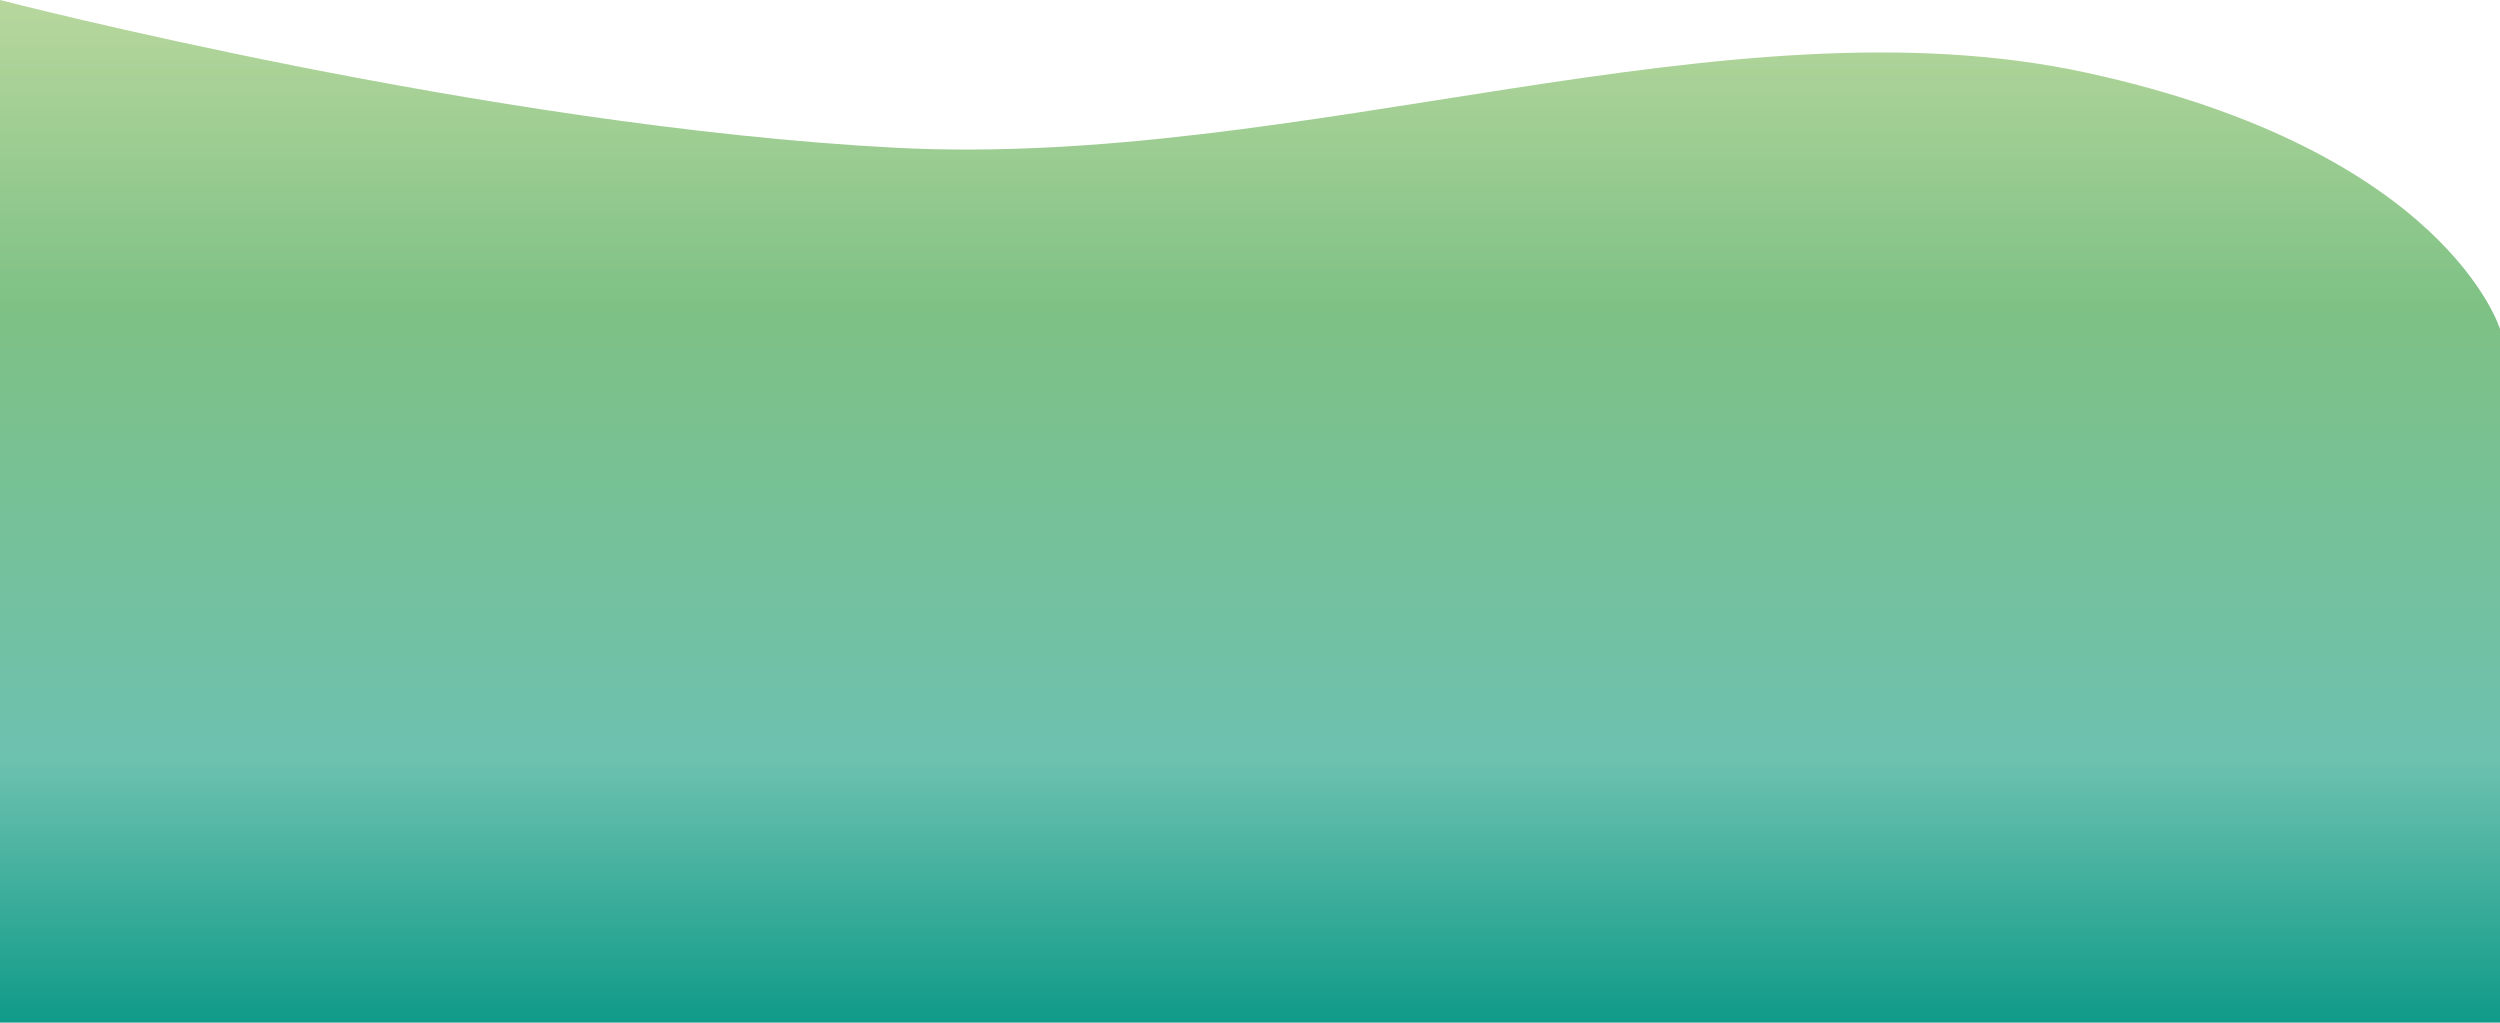 <svg width="1440" height="589" viewBox="0 0 1440 589" fill="none" xmlns="http://www.w3.org/2000/svg">
<path d="M0 0C0 0 281 72.761 515.5 85.09C750 97.42 995 -3.17 1202 41.92C1409 87.011 1440 189.5 1440 189.5V589H720H0V0Z" fill="url(#paint0_linear_48_62)"/>

<defs>
<linearGradient id="paint0_linear_48_62" x1="864" y1="743" x2="864" y2="-184" gradientUnits="userSpaceOnUse">
<stop stop-color="#4ABCC2"/>
<stop offset="0.139" stop-color="#009482"/>
<stop offset="0.33" stop-color="#6DC1AF"/>
<stop offset="0.61" stop-color="#7EC185"/>
<stop offset="0.82" stop-color="#BDD99F"/>
<stop offset="1" stop-color="#98C21F"/>
</linearGradient>
</defs>
</svg>
